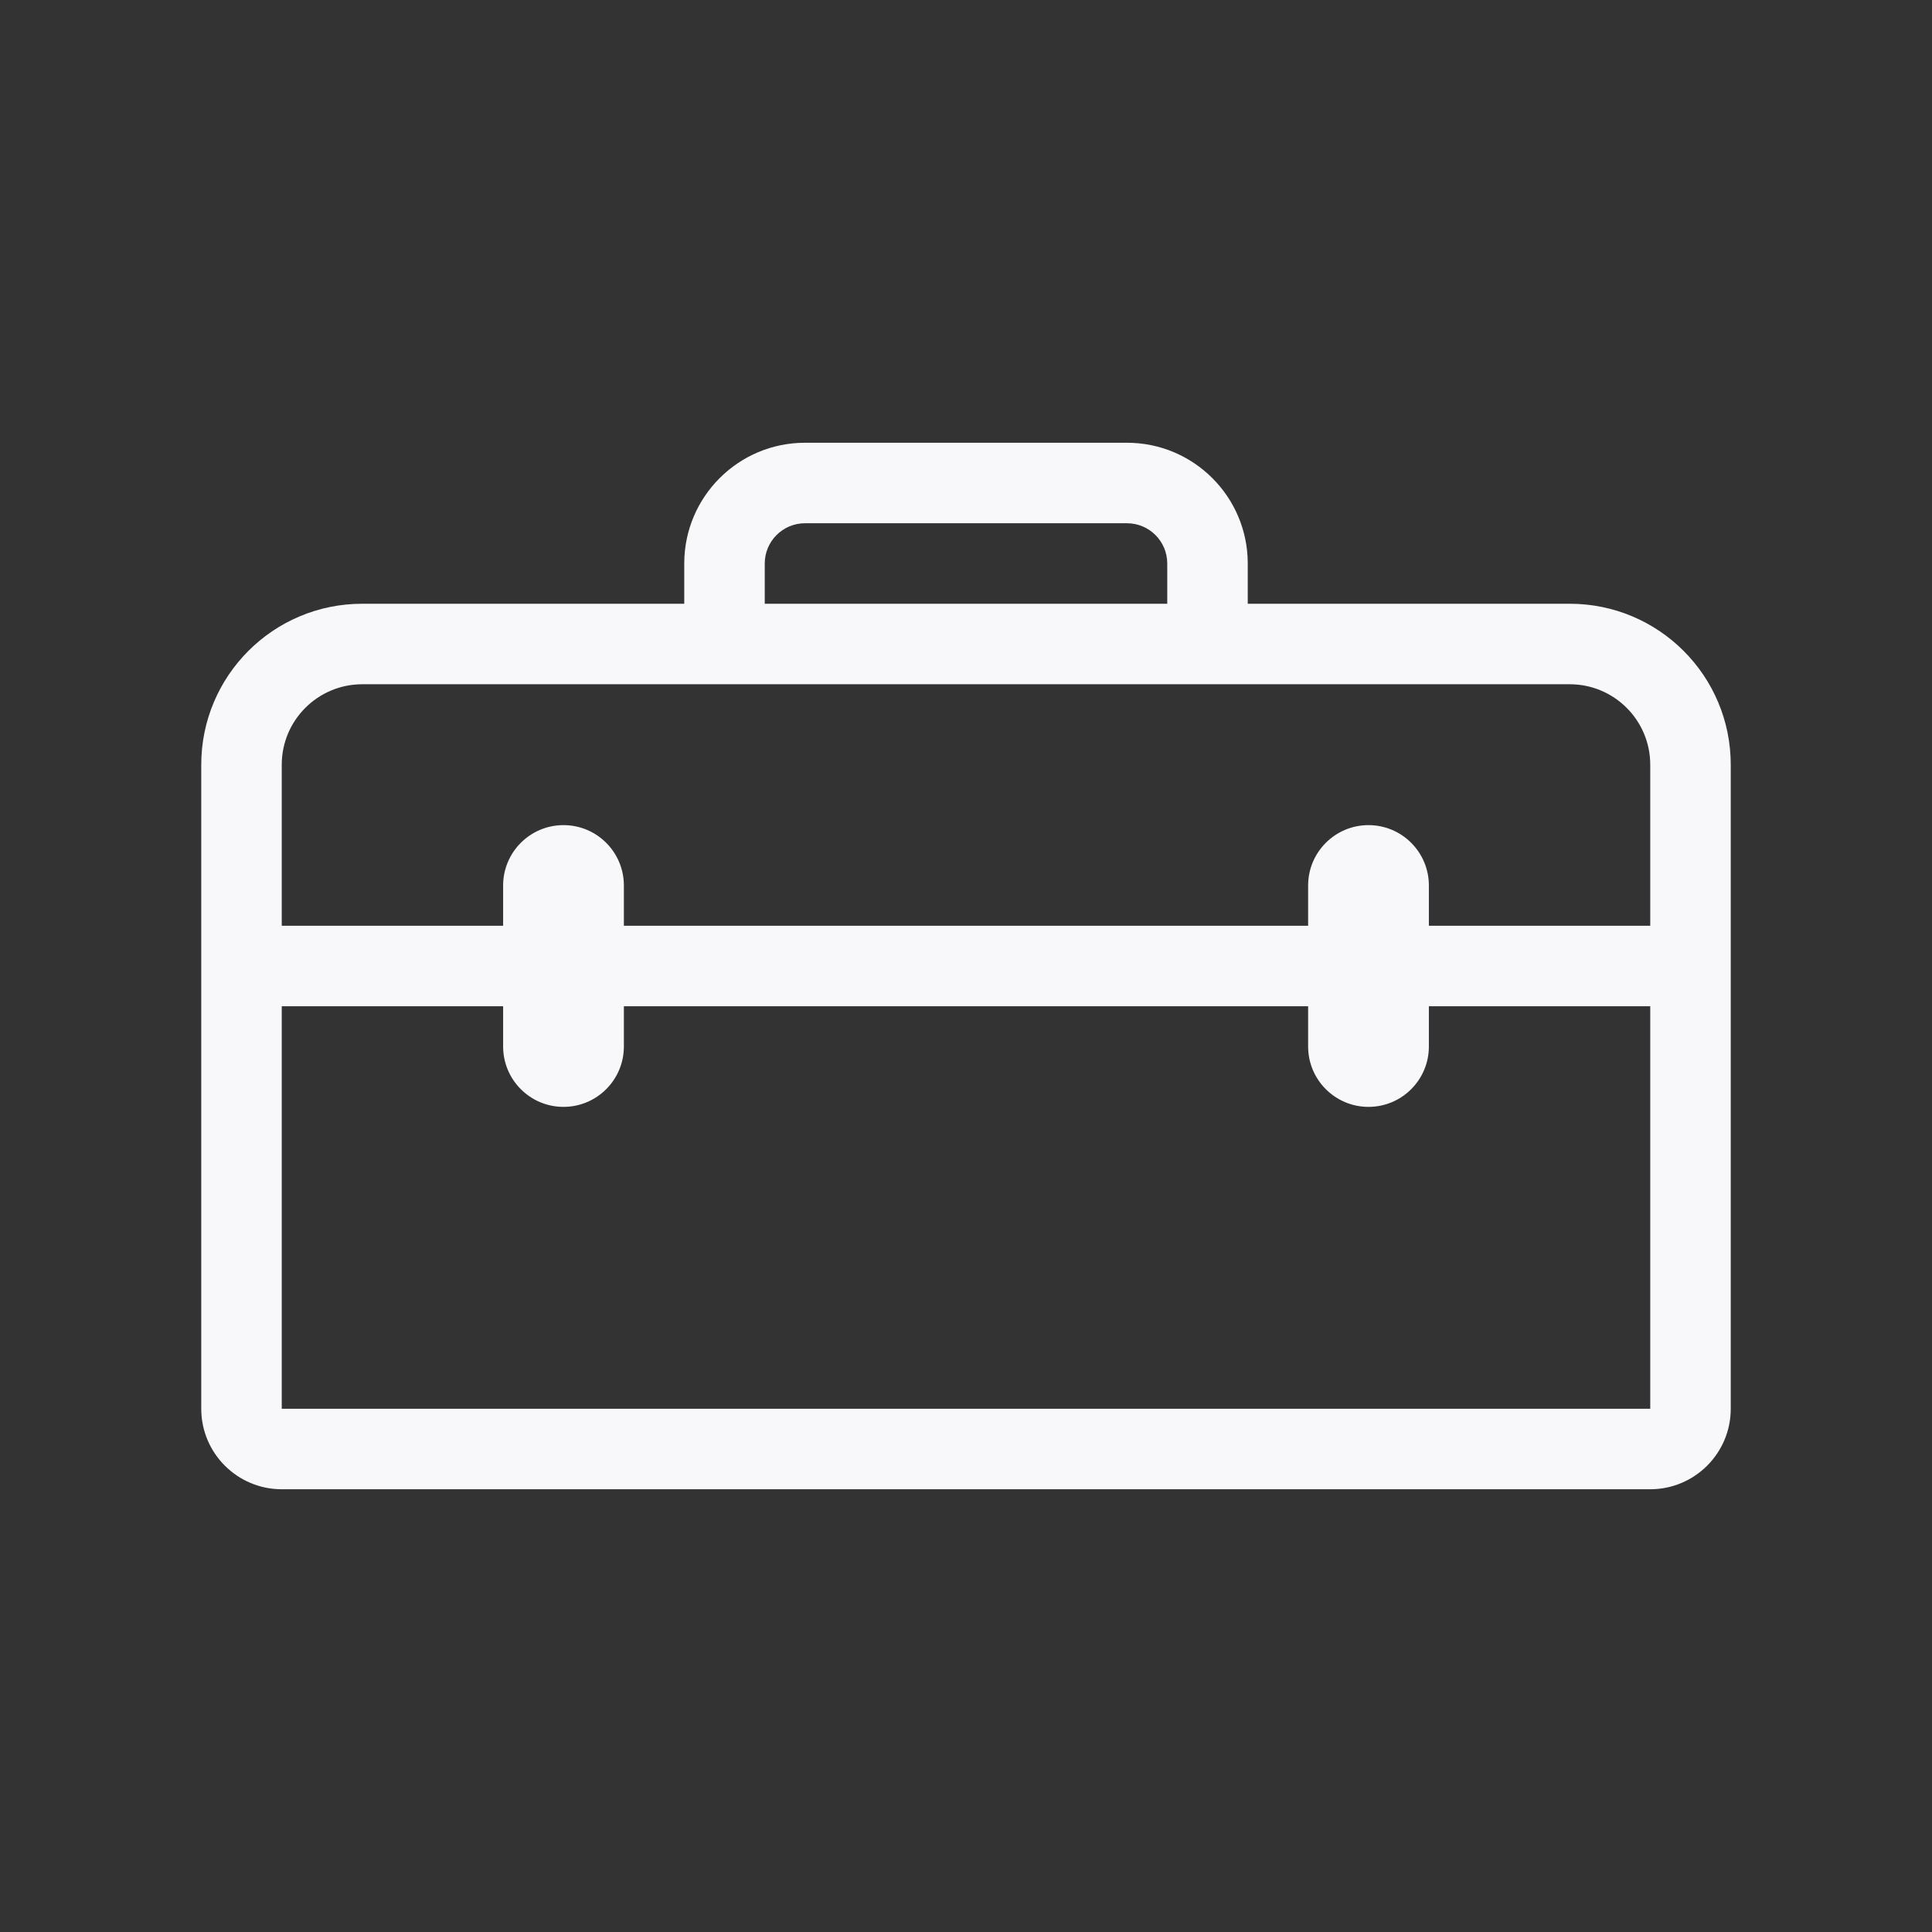 <svg width="24" height="24" viewBox="0 0 24 24" fill="none" xmlns="http://www.w3.org/2000/svg">
<rect x="0" y="0" width="24" height="24" fill="#333333" stroke="none"/>
<path fill-rule="evenodd" clip-rule="evenodd" d="M14 5.5C14.828 5.5 15.5 6.172 15.5 7V7.5H19.5C20.605 7.5 21.5 8.395 21.5 9.5V17.5C21.5 18.052 21.052 18.5 20.5 18.5H3.5C2.948 18.5 2.5 18.052 2.5 17.5V9.5C2.5 8.395 3.395 7.5 4.5 7.5H8.5V7C8.5 6.172 9.172 5.5 10 5.5H14ZM20.5 9.5C20.5 8.948 20.052 8.5 19.5 8.5H4.5C3.948 8.5 3.5 8.948 3.5 9.5V11.5H6.25V11C6.25 10.586 6.586 10.25 7 10.25C7.414 10.25 7.75 10.586 7.75 11V11.5H16.25V11C16.25 10.586 16.586 10.25 17 10.25C17.414 10.25 17.75 10.586 17.75 11V11.5H20.5V9.5ZM7 13.75C7.414 13.75 7.75 13.414 7.75 13V12.5H16.25V13C16.25 13.414 16.586 13.75 17 13.75C17.414 13.75 17.75 13.414 17.75 13V12.5H20.5V17.5H3.5V12.5H6.25V13C6.25 13.414 6.586 13.75 7 13.75ZM14 6.5C14.276 6.5 14.5 6.724 14.5 7V7.5H9.5V7C9.5 6.724 9.724 6.5 10 6.5H14Z" fill="#F8F8FA"/>
</svg>

